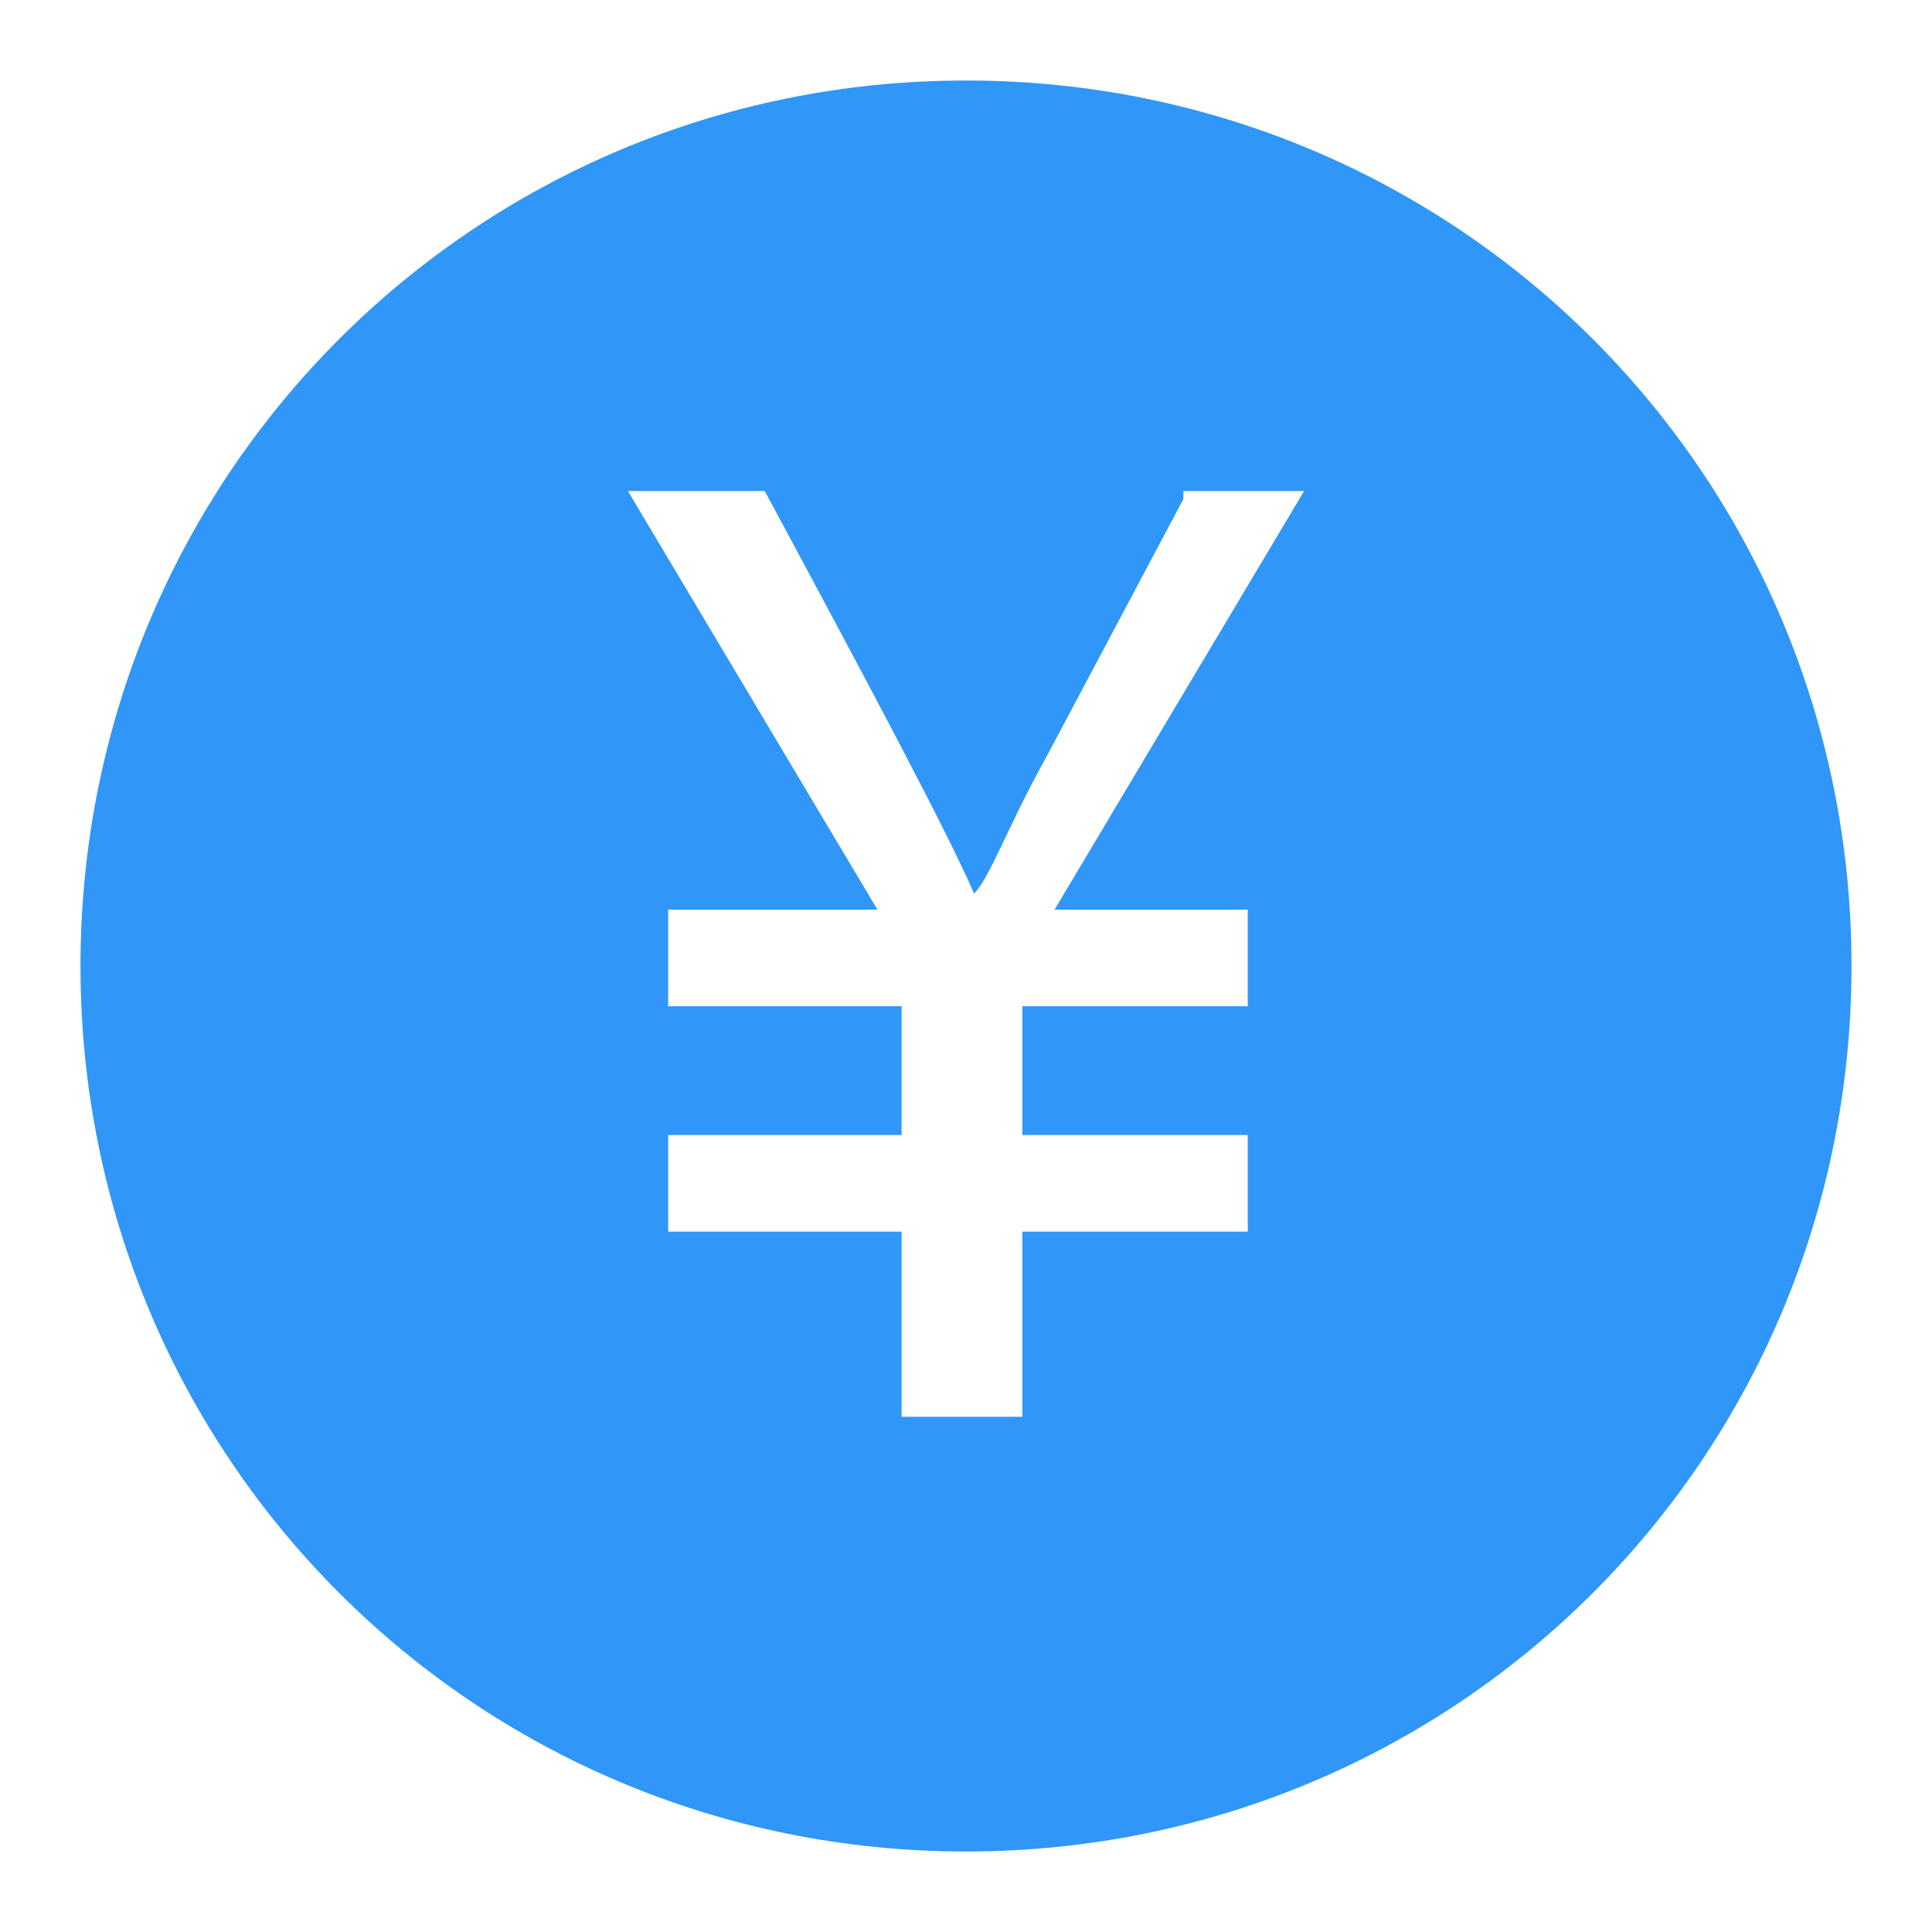 <?xml version="1.0" standalone="no"?><!DOCTYPE svg PUBLIC "-//W3C//DTD SVG 1.1//EN" "http://www.w3.org/Graphics/SVG/1.1/DTD/svg11.dtd"><svg t="1534931540766" class="icon" style="" viewBox="0 0 1024 1024" version="1.1" xmlns="http://www.w3.org/2000/svg" p-id="14756" xmlns:xlink="http://www.w3.org/1999/xlink" width="200" height="200"><defs><style type="text/css"></style></defs><path d="M512 42.667c260.267 0 469.333 209.067 469.333 469.333s-209.067 469.333-469.333 469.333S42.667 772.267 42.667 512 251.733 42.667 512 42.667z m115.2 221.867L554.667 401.067c-21.333 38.4-29.867 64-38.4 72.533-12.8-29.867-51.2-102.4-110.933-213.333H332.8l132.267 221.867H354.133v51.2h123.733v68.267H354.133v51.2h123.733v98.133h64v-98.133h119.467v-51.2h-119.467v-68.267h119.467v-51.2h-102.4l132.267-221.867h-64z" fill="#3096f8" p-id="14757" data-spm-anchor-id="a313x.7781069.0.i38" class="selected"></path></svg>